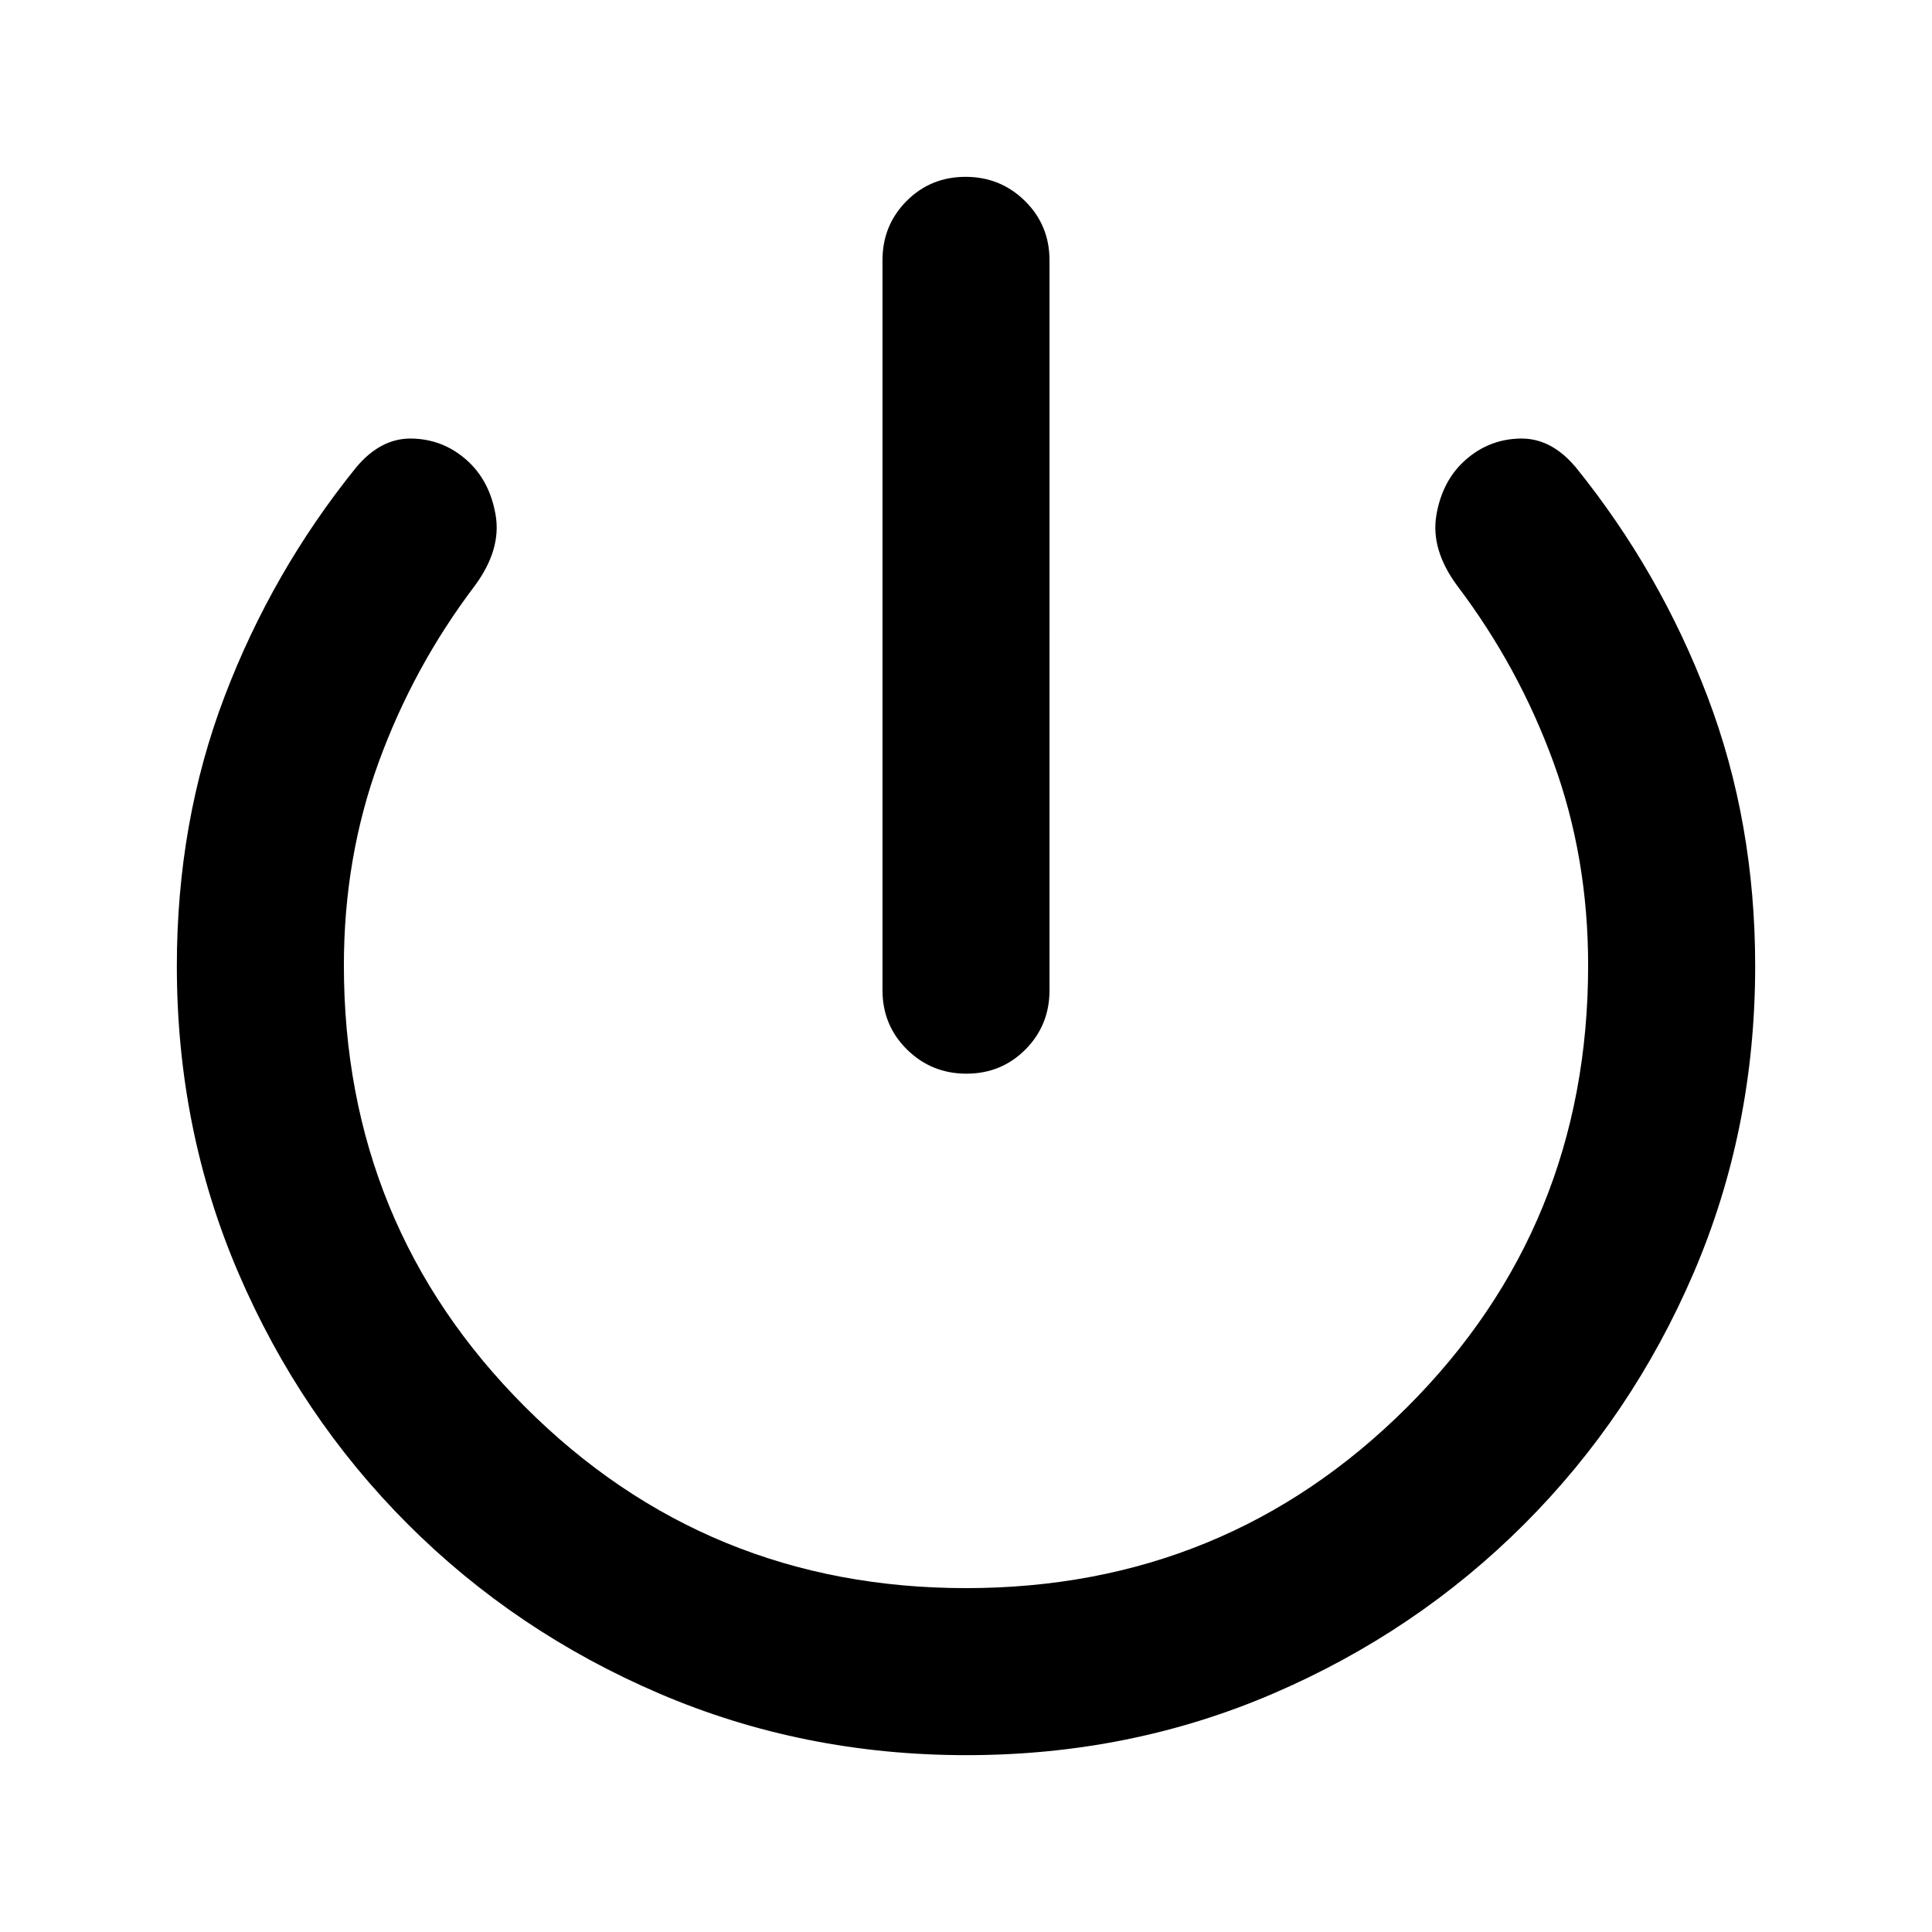 <svg xmlns="http://www.w3.org/2000/svg" height="20" viewBox="0 -960 960 960" width="20"><path d="M480.28-87.87q-81.19 0-152.63-30.6-71.43-30.6-125.01-84.17-53.57-53.58-84.17-124.82-30.6-71.25-30.6-152.54 0-71.48 23.64-133.72 23.64-62.24 65.4-113.95 12.2-14.68 27.61-14.42 15.41.26 27.09 10.46 11.67 10.2 14.65 27.47 2.98 17.27-10.46 35.38-30.32 40.04-47.63 87.48-17.3 47.45-17.3 100.97 0 129.37 90.04 219.42 90.05 90.04 219.09 90.04 129.04 0 219.09-89.82 90.04-89.83 90.04-219.67 0-53.73-17.3-101.05-17.31-47.33-47.63-87.37-13.44-18.11-10.46-35.38 2.98-17.27 14.65-27.47 11.68-10.2 27.09-10.46 15.41-.26 27.61 14.42 41.76 51.71 65.4 113.95 23.64 62.24 23.64 133.72 0 81.29-30.6 152.54-30.6 71.24-84.17 124.82-53.58 53.57-124.74 84.17t-152.34 30.6Zm-.07-338.63q-17.36 0-29.54-12.02Q438.5-450.55 438.5-468v-362.63q0-17.45 11.96-29.48 11.97-12.02 29.33-12.02t29.54 12.02q12.17 12.03 12.17 29.48V-468q0 17.45-11.96 29.48-11.97 12.02-29.33 12.02Z"/></svg>